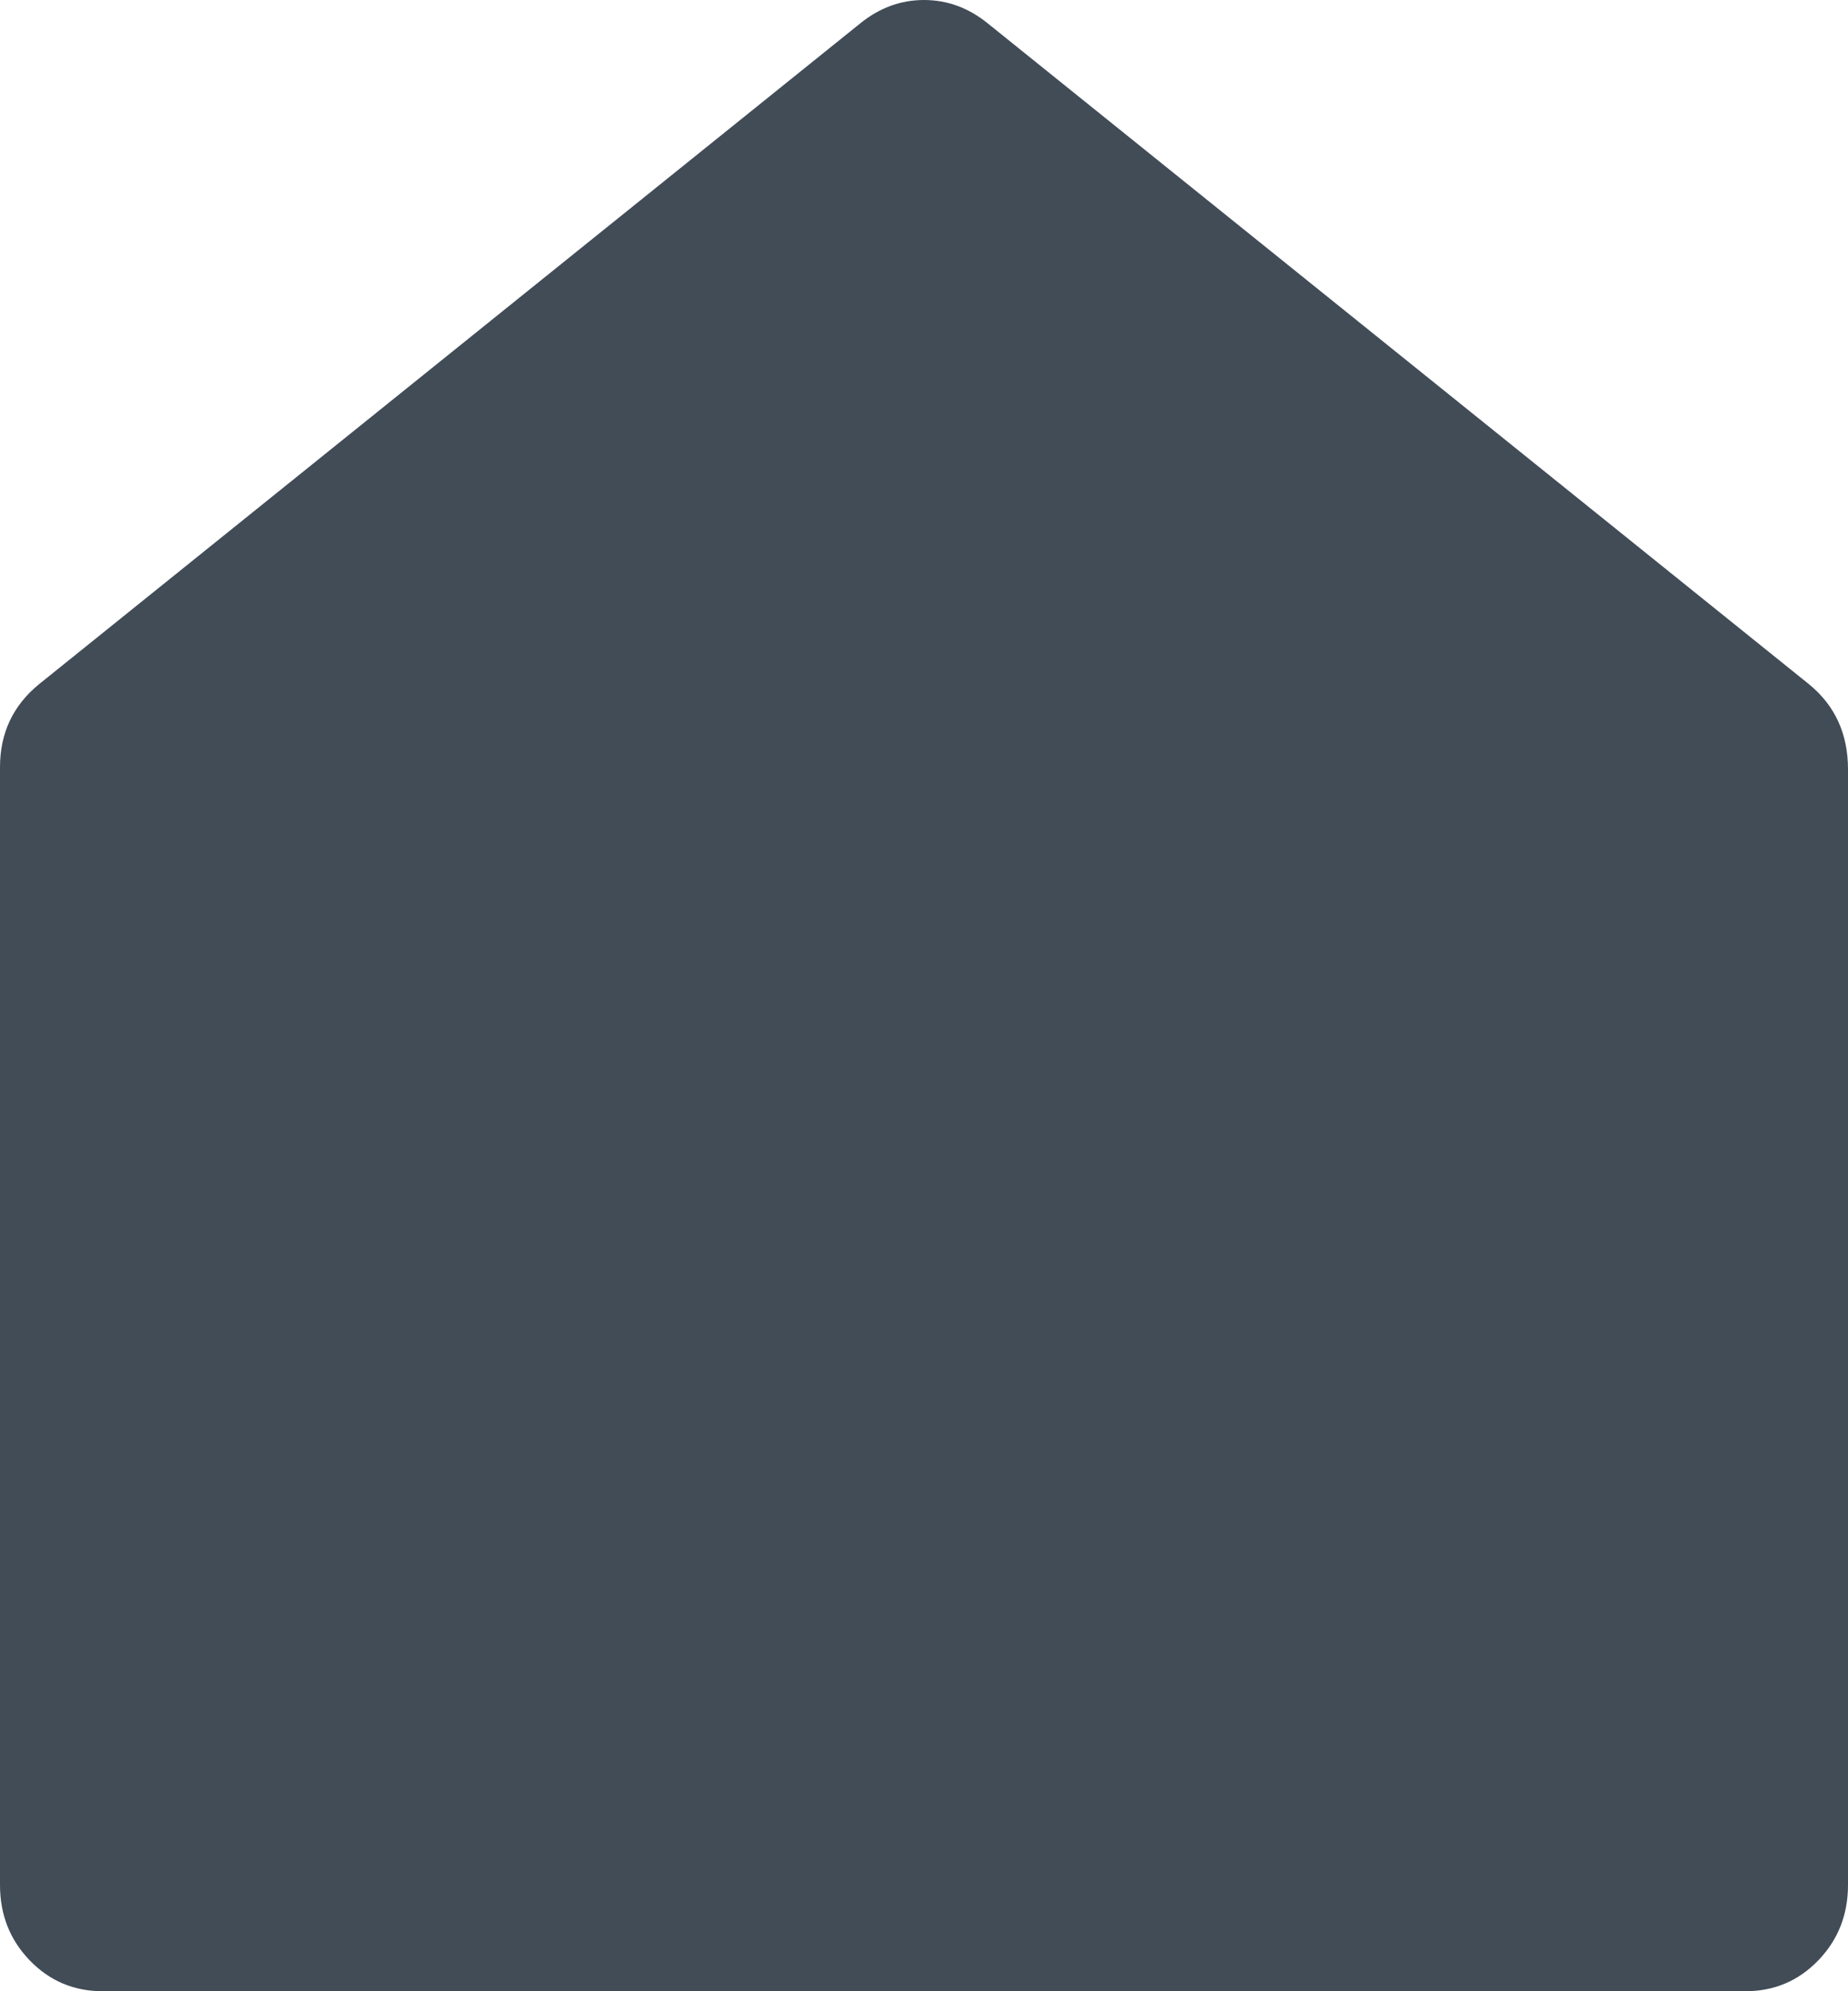 <?xml version="1.0" encoding="UTF-8"?>
<svg width="13px" height="14px" viewBox="0 0 13 14" version="1.1" xmlns="http://www.w3.org/2000/svg" xmlns:xlink="http://www.w3.org/1999/xlink">
    <title>house</title>
    <g id="Woonplan" stroke="none" stroke-width="1" fill="none" fill-rule="evenodd">
        <g transform="translate(-933, -133)" fill="#414C57" id="Onderdelen">
            <g transform="translate(0, 110)">
                <g id="Woonplan-(active)" transform="translate(933, 22)">
                    <path d="M13,14.253 C13,14.462 12.93,14.639 12.791,14.783 C12.651,14.928 12.48,15 12.278,15 L0.722,15 C0.52,15 0.349,14.928 0.209,14.783 C0.07,14.639 0,14.462 0,14.253 L0,6.394 C0,6.155 0.091,5.961 0.274,5.811 L6.052,1.164 C6.187,1.055 6.336,1 6.5,1 C6.664,1 6.813,1.055 6.948,1.164 L12.726,5.811 C12.909,5.961 13,6.16 13,6.409 L13,14.253 Z" id="house"></path>
                </g>
            </g>
        </g>
    </g>
</svg>
